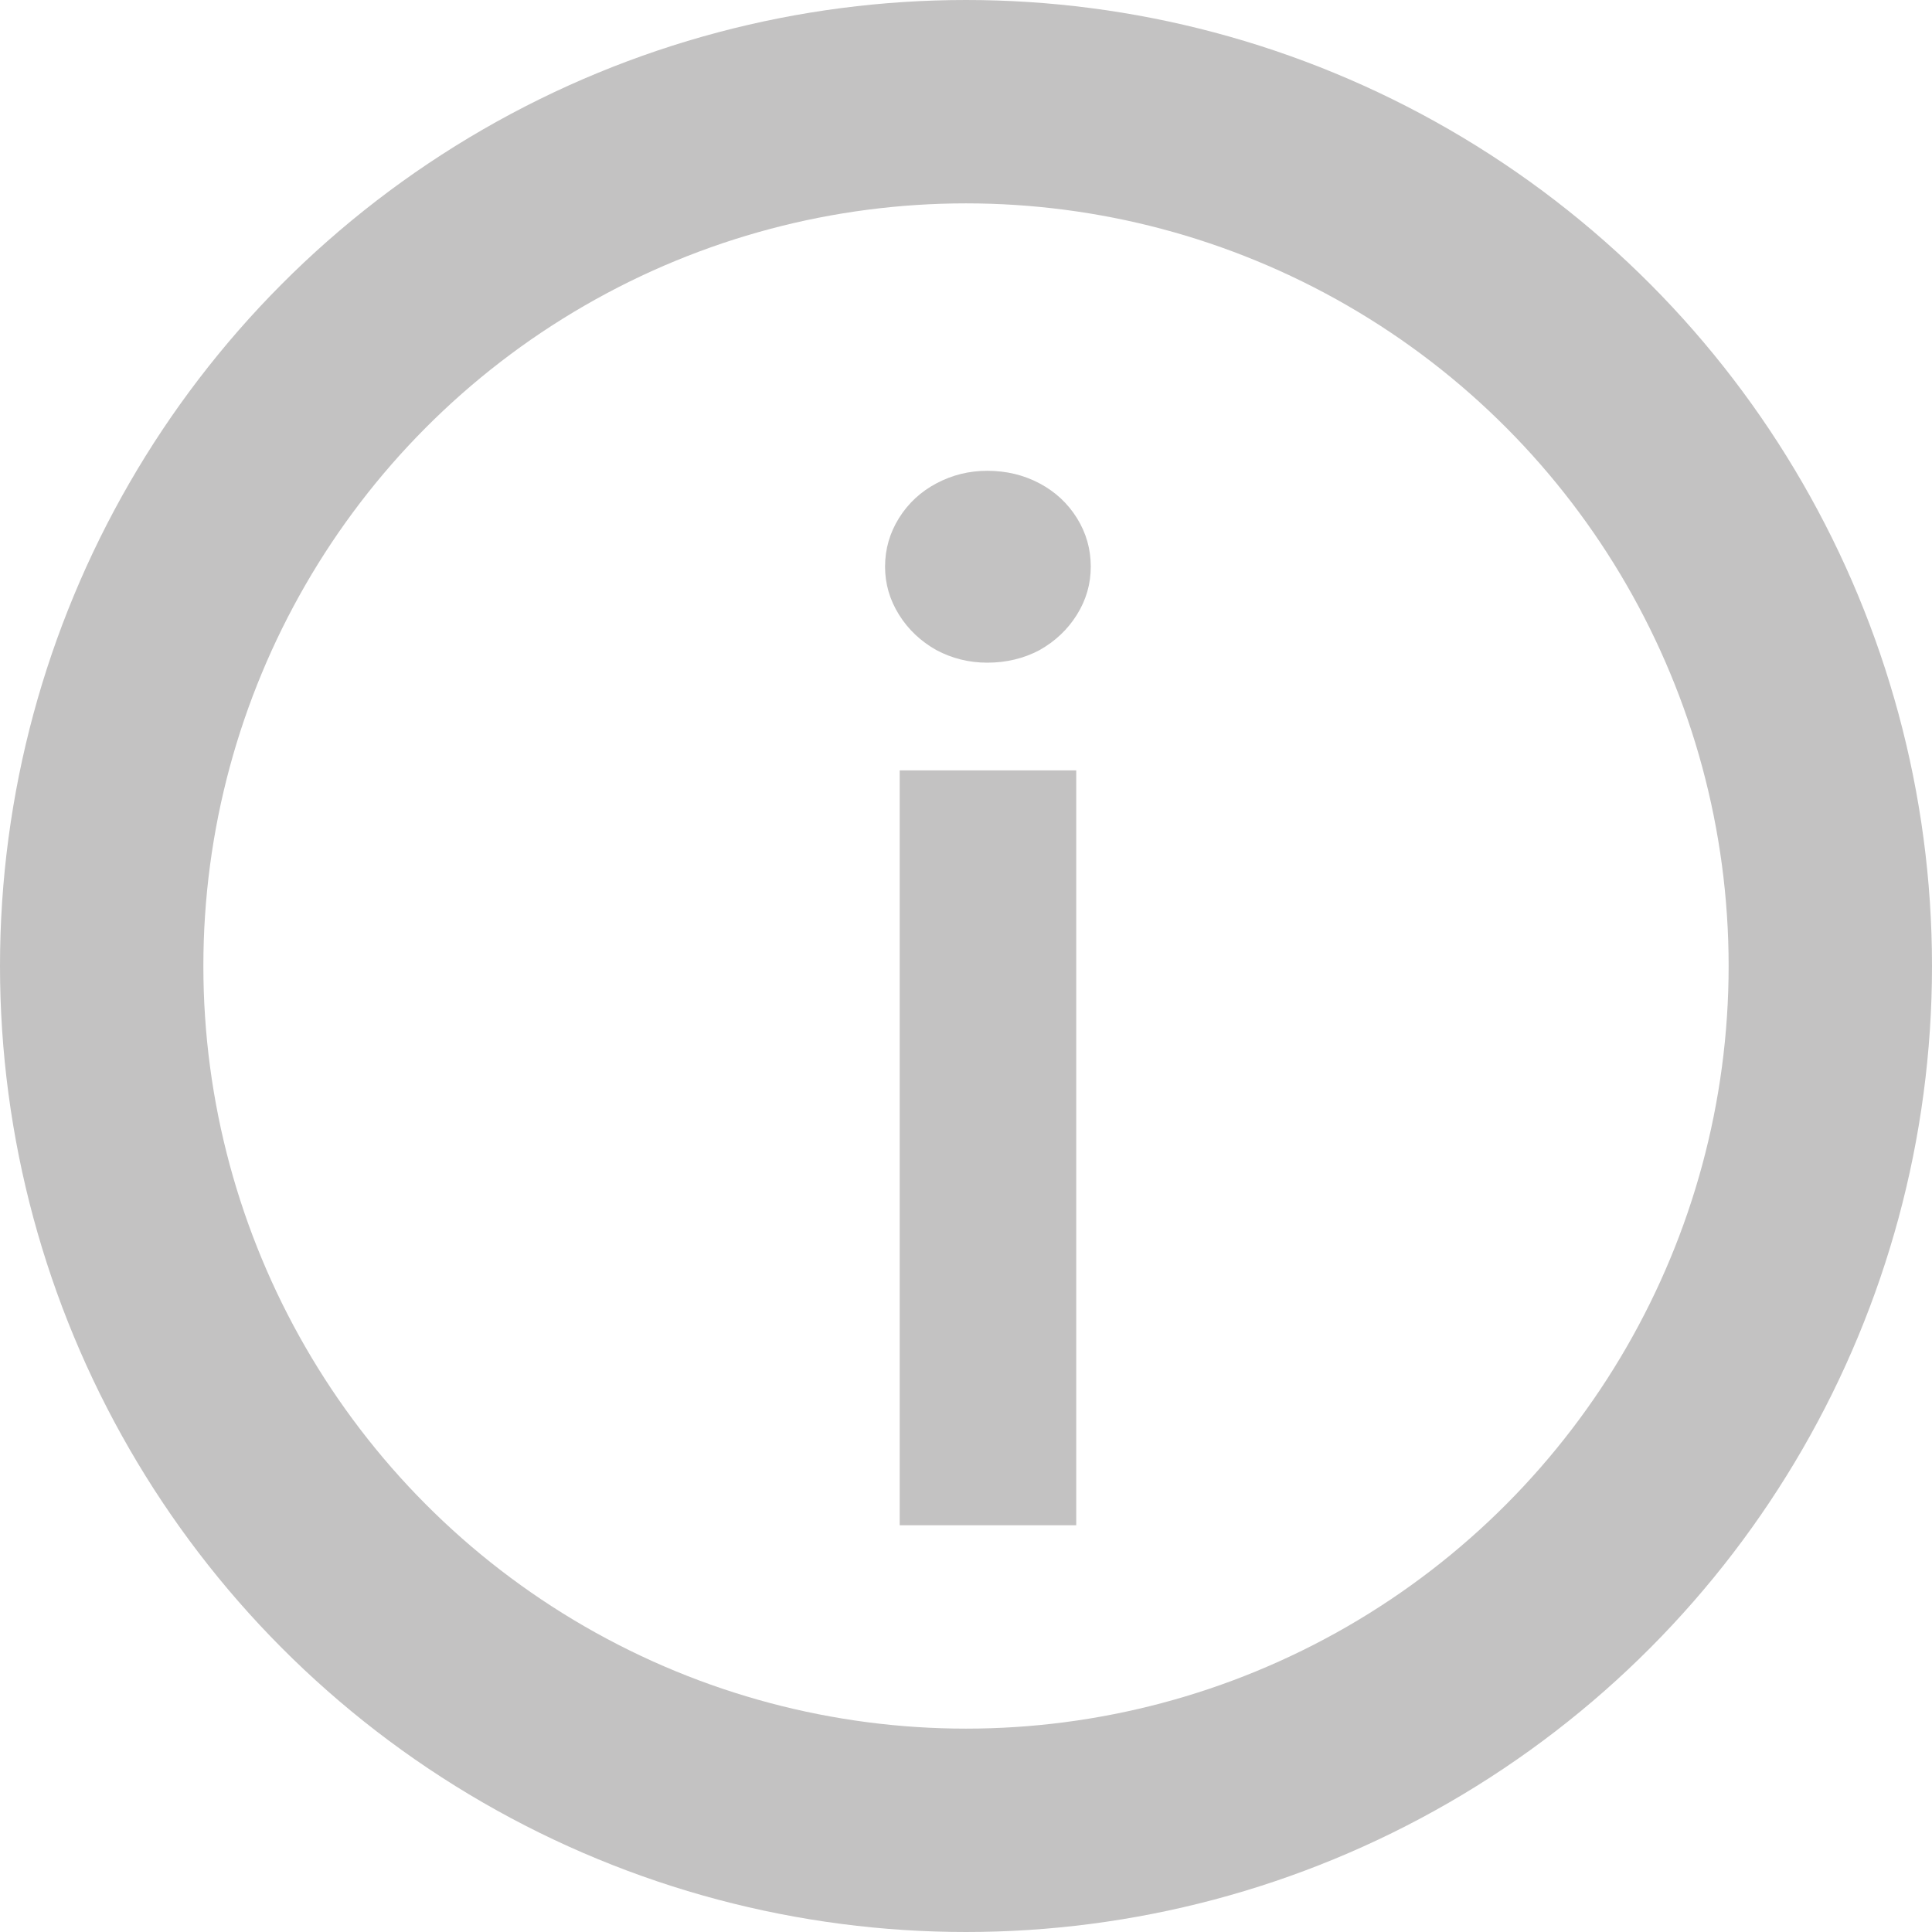 <svg width="19" height="19" viewBox="0 0 19 19" fill="none" xmlns="http://www.w3.org/2000/svg">
<circle cx="9.5" cy="9.5" r="8.5" stroke="#C3C2C2" stroke-width="2"/>
<path d="M8.848 7.576H10.584V15H8.848V7.576ZM9.709 6.517C9.531 6.517 9.365 6.476 9.21 6.394C9.055 6.307 8.932 6.191 8.841 6.045C8.75 5.899 8.704 5.742 8.704 5.573C8.704 5.4 8.75 5.241 8.841 5.095C8.932 4.949 9.055 4.835 9.21 4.753C9.365 4.671 9.531 4.63 9.709 4.63C9.896 4.63 10.067 4.671 10.222 4.753C10.377 4.835 10.5 4.949 10.591 5.095C10.682 5.241 10.727 5.4 10.727 5.573C10.727 5.742 10.682 5.899 10.591 6.045C10.5 6.191 10.377 6.307 10.222 6.394C10.067 6.476 9.896 6.517 9.709 6.517Z" fill="#C3C2C2"/>
</svg>
